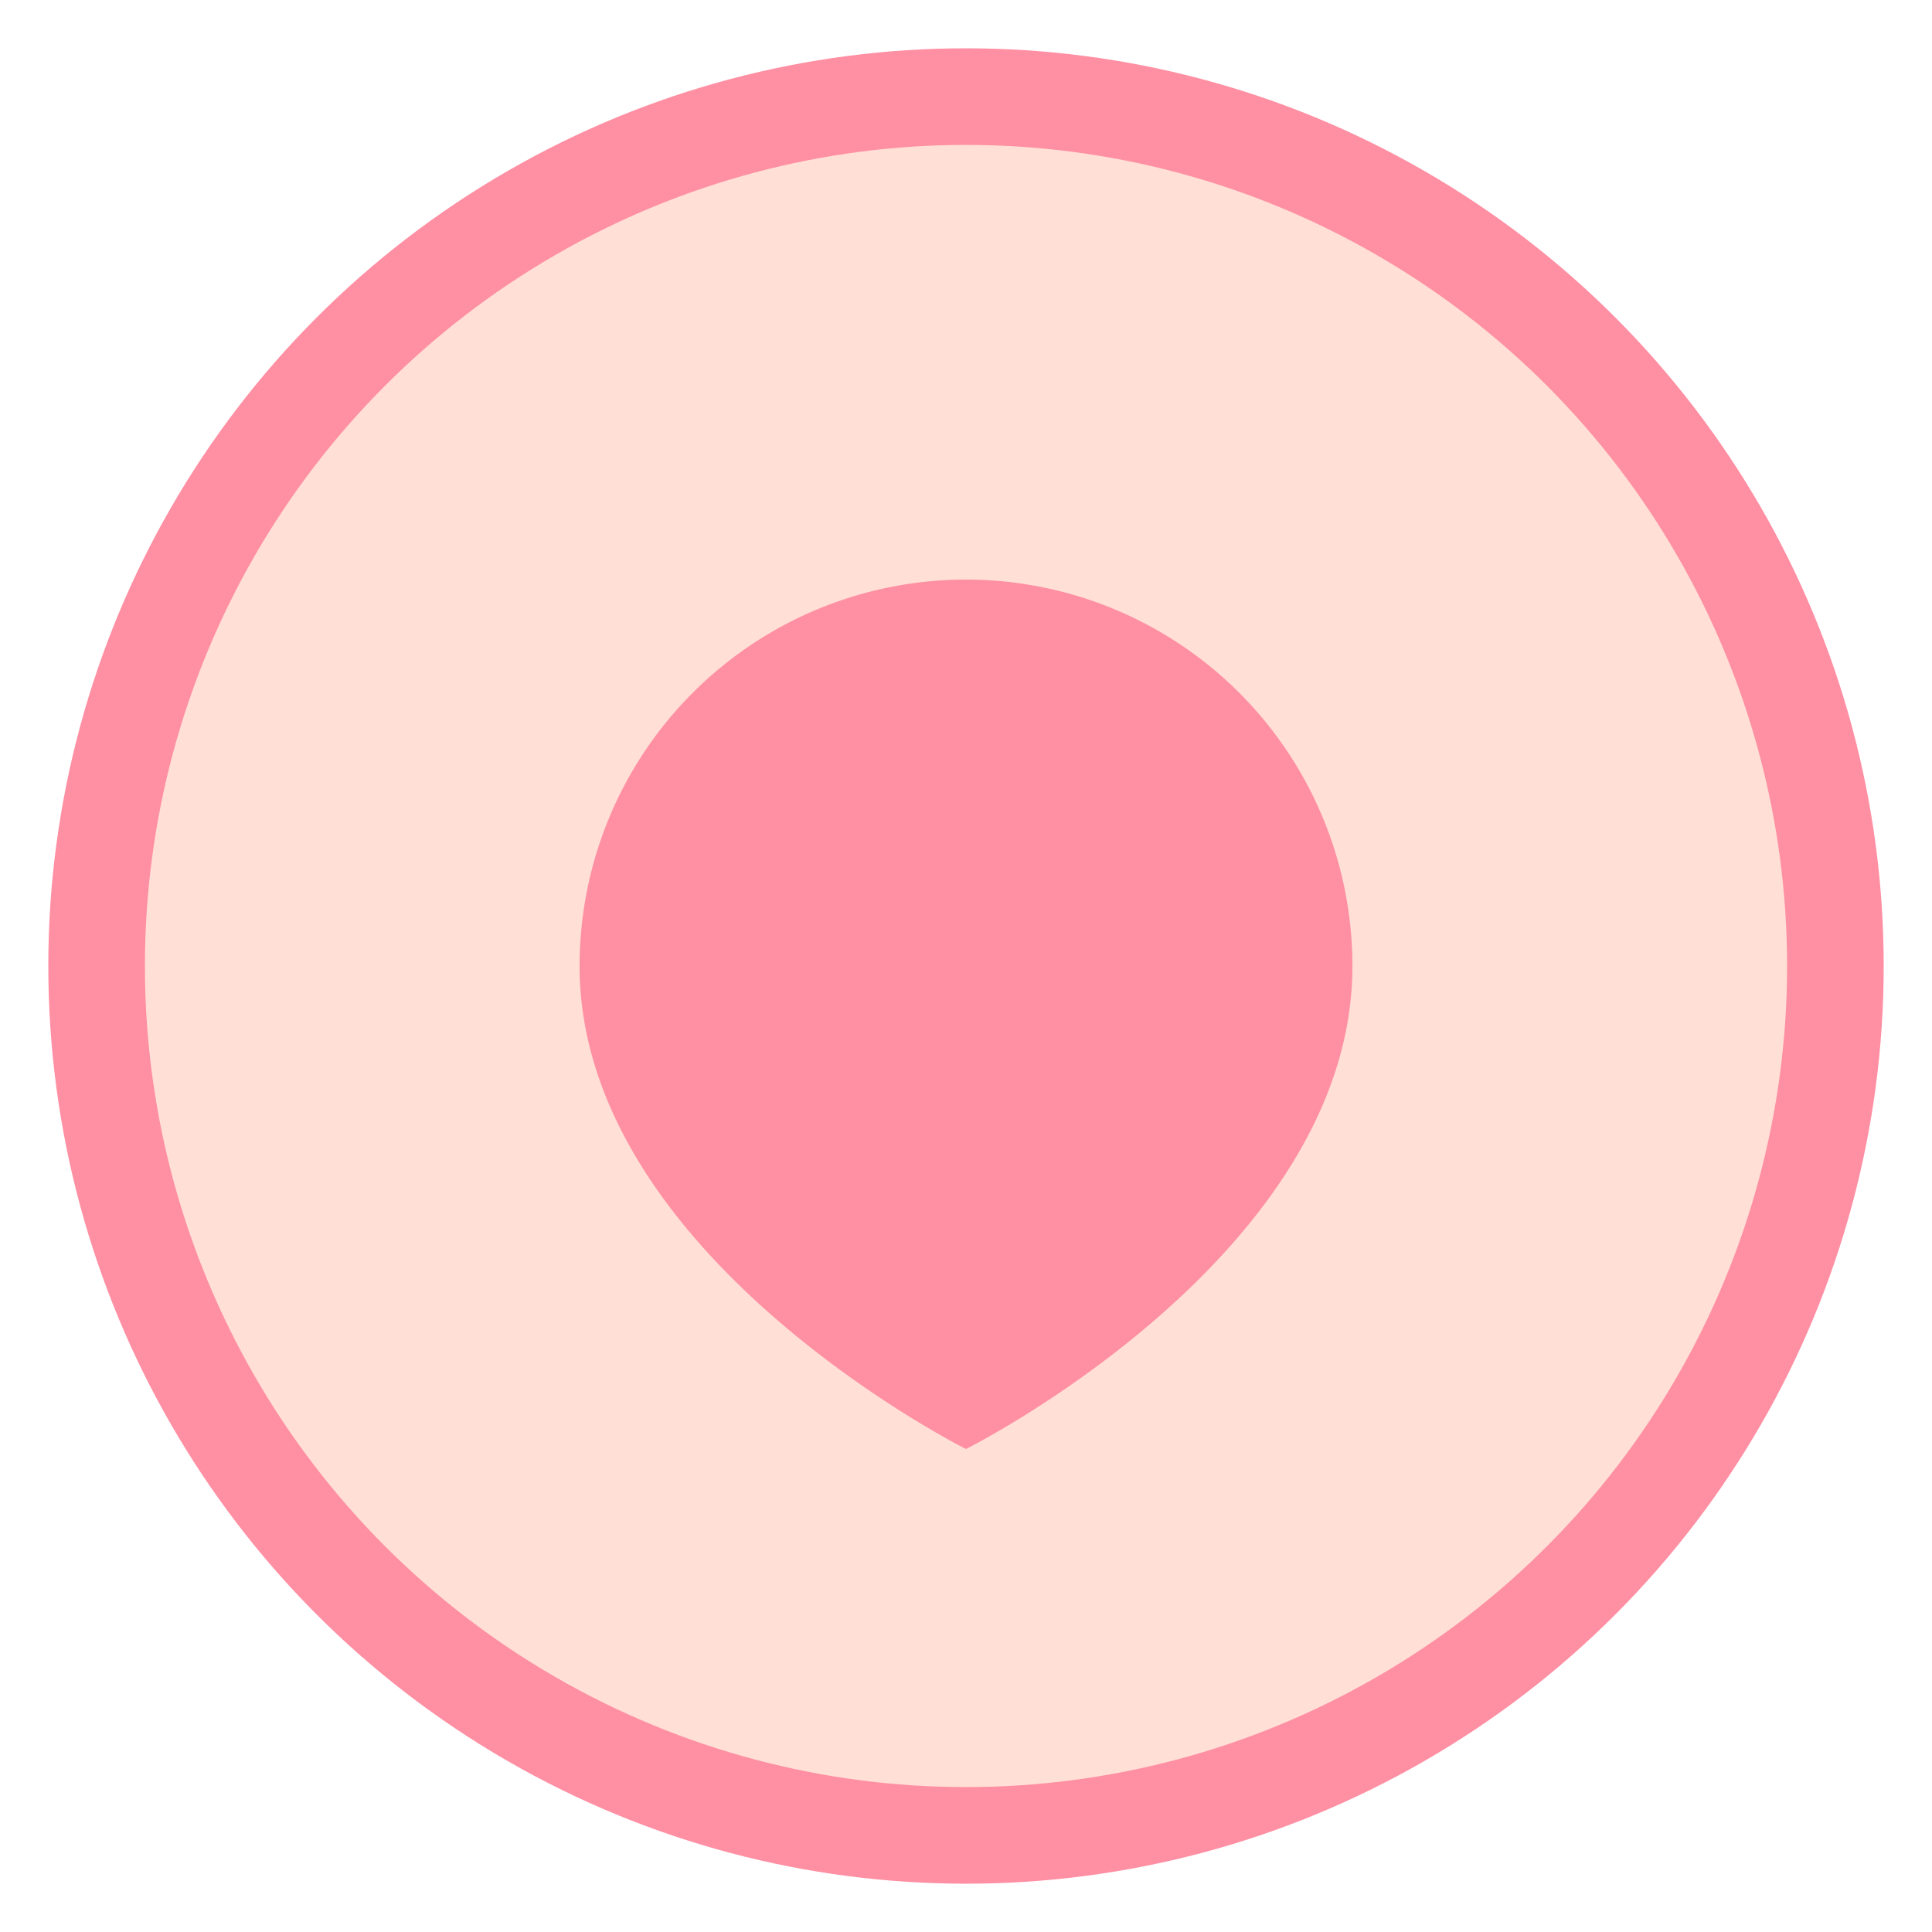 <svg xmlns="http://www.w3.org/2000/svg" viewBox="0 0 100 100">
  <circle cx="50" cy="50" r="45" fill="#ffdfd6" stroke="#ff8fa3" stroke-width="5"/>
  <path d="M50 30a20 20 0 0 1 20 20c0 15-20 25-20 25s-20-10-20-25a20 20 0 0 1 20-20z" fill="#ff8fa3"/>
</svg>
